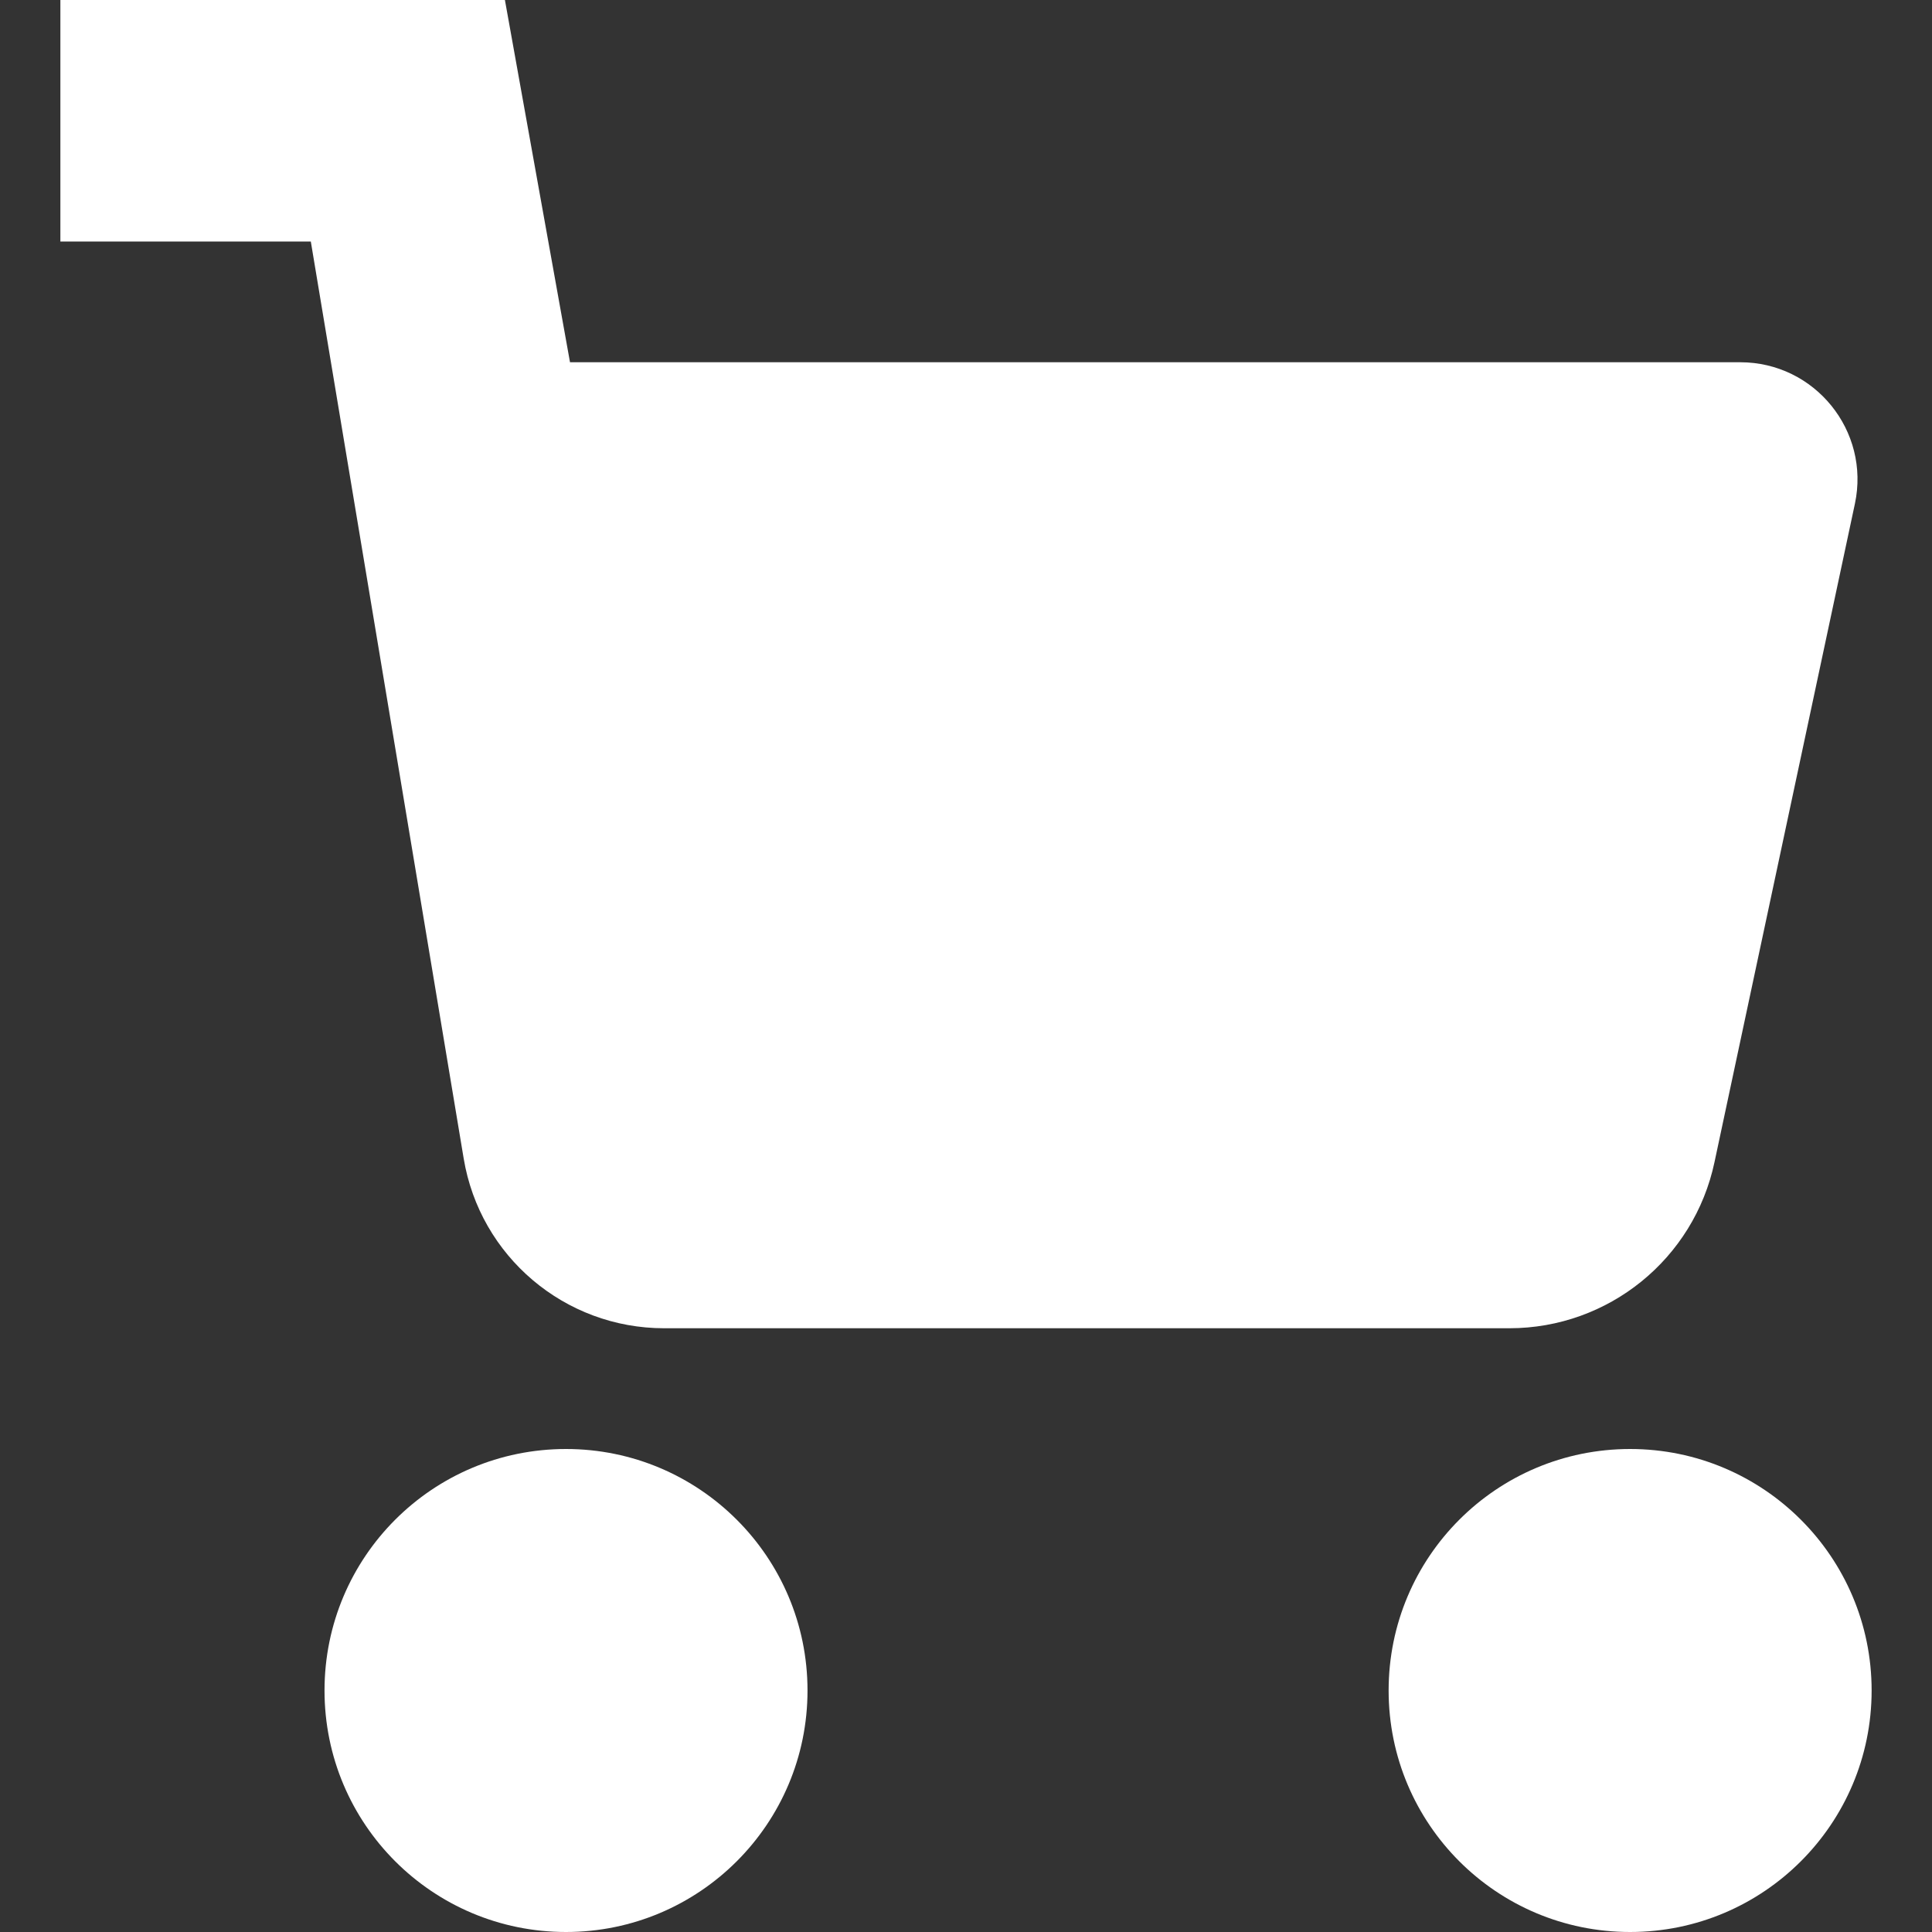 <?xml version="1.0" encoding="UTF-8"?>
<svg xmlns="http://www.w3.org/2000/svg" xmlns:xlink="http://www.w3.org/1999/xlink" width="32" height="32" viewBox="0 0 32 32" version="1.1">
<rect x="0" y="0" width="32" height="32" fill="#333333" stroke="none"/>
<g id="surface1">
<path style=" stroke:none;fill-rule:nonzero;fill:rgb(100%,100%,100%);fill-opacity:1;" d="M 1 0 L 1 4 L 5.148 4 L 7.68 19.188 C 7.949 20.809 9.352 22 11 22 L 25 22 C 26.641 22 28.059 20.852 28.398 19.246 L 30.723 8.344 C 30.98 7.137 30.059 6 28.824 6 L 9.441 6 L 8.363 0 Z M 1 0 "/>
<path style=" stroke:none;fill-rule:evenodd;fill:rgb(100%,100%,100%);fill-opacity:1;" d="M 13.375 28 C 13.375 30.211 11.582 32 9.375 32 C 7.164 32 5.375 30.211 5.375 28 C 5.375 25.789 7.164 24 9.375 24 C 11.582 24 13.375 25.789 13.375 28 Z M 13.375 28 "/>
<path style=" stroke:none;fill-rule:evenodd;fill:rgb(100%,100%,100%);fill-opacity:1;" d="M 31 28 C 31 30.211 29.207 32 27 32 C 24.789 32 23 30.211 23 28 C 23 25.789 24.789 24 27 24 C 29.207 24 31 25.789 31 28 Z M 31 28 "/>
</g>
</svg>
